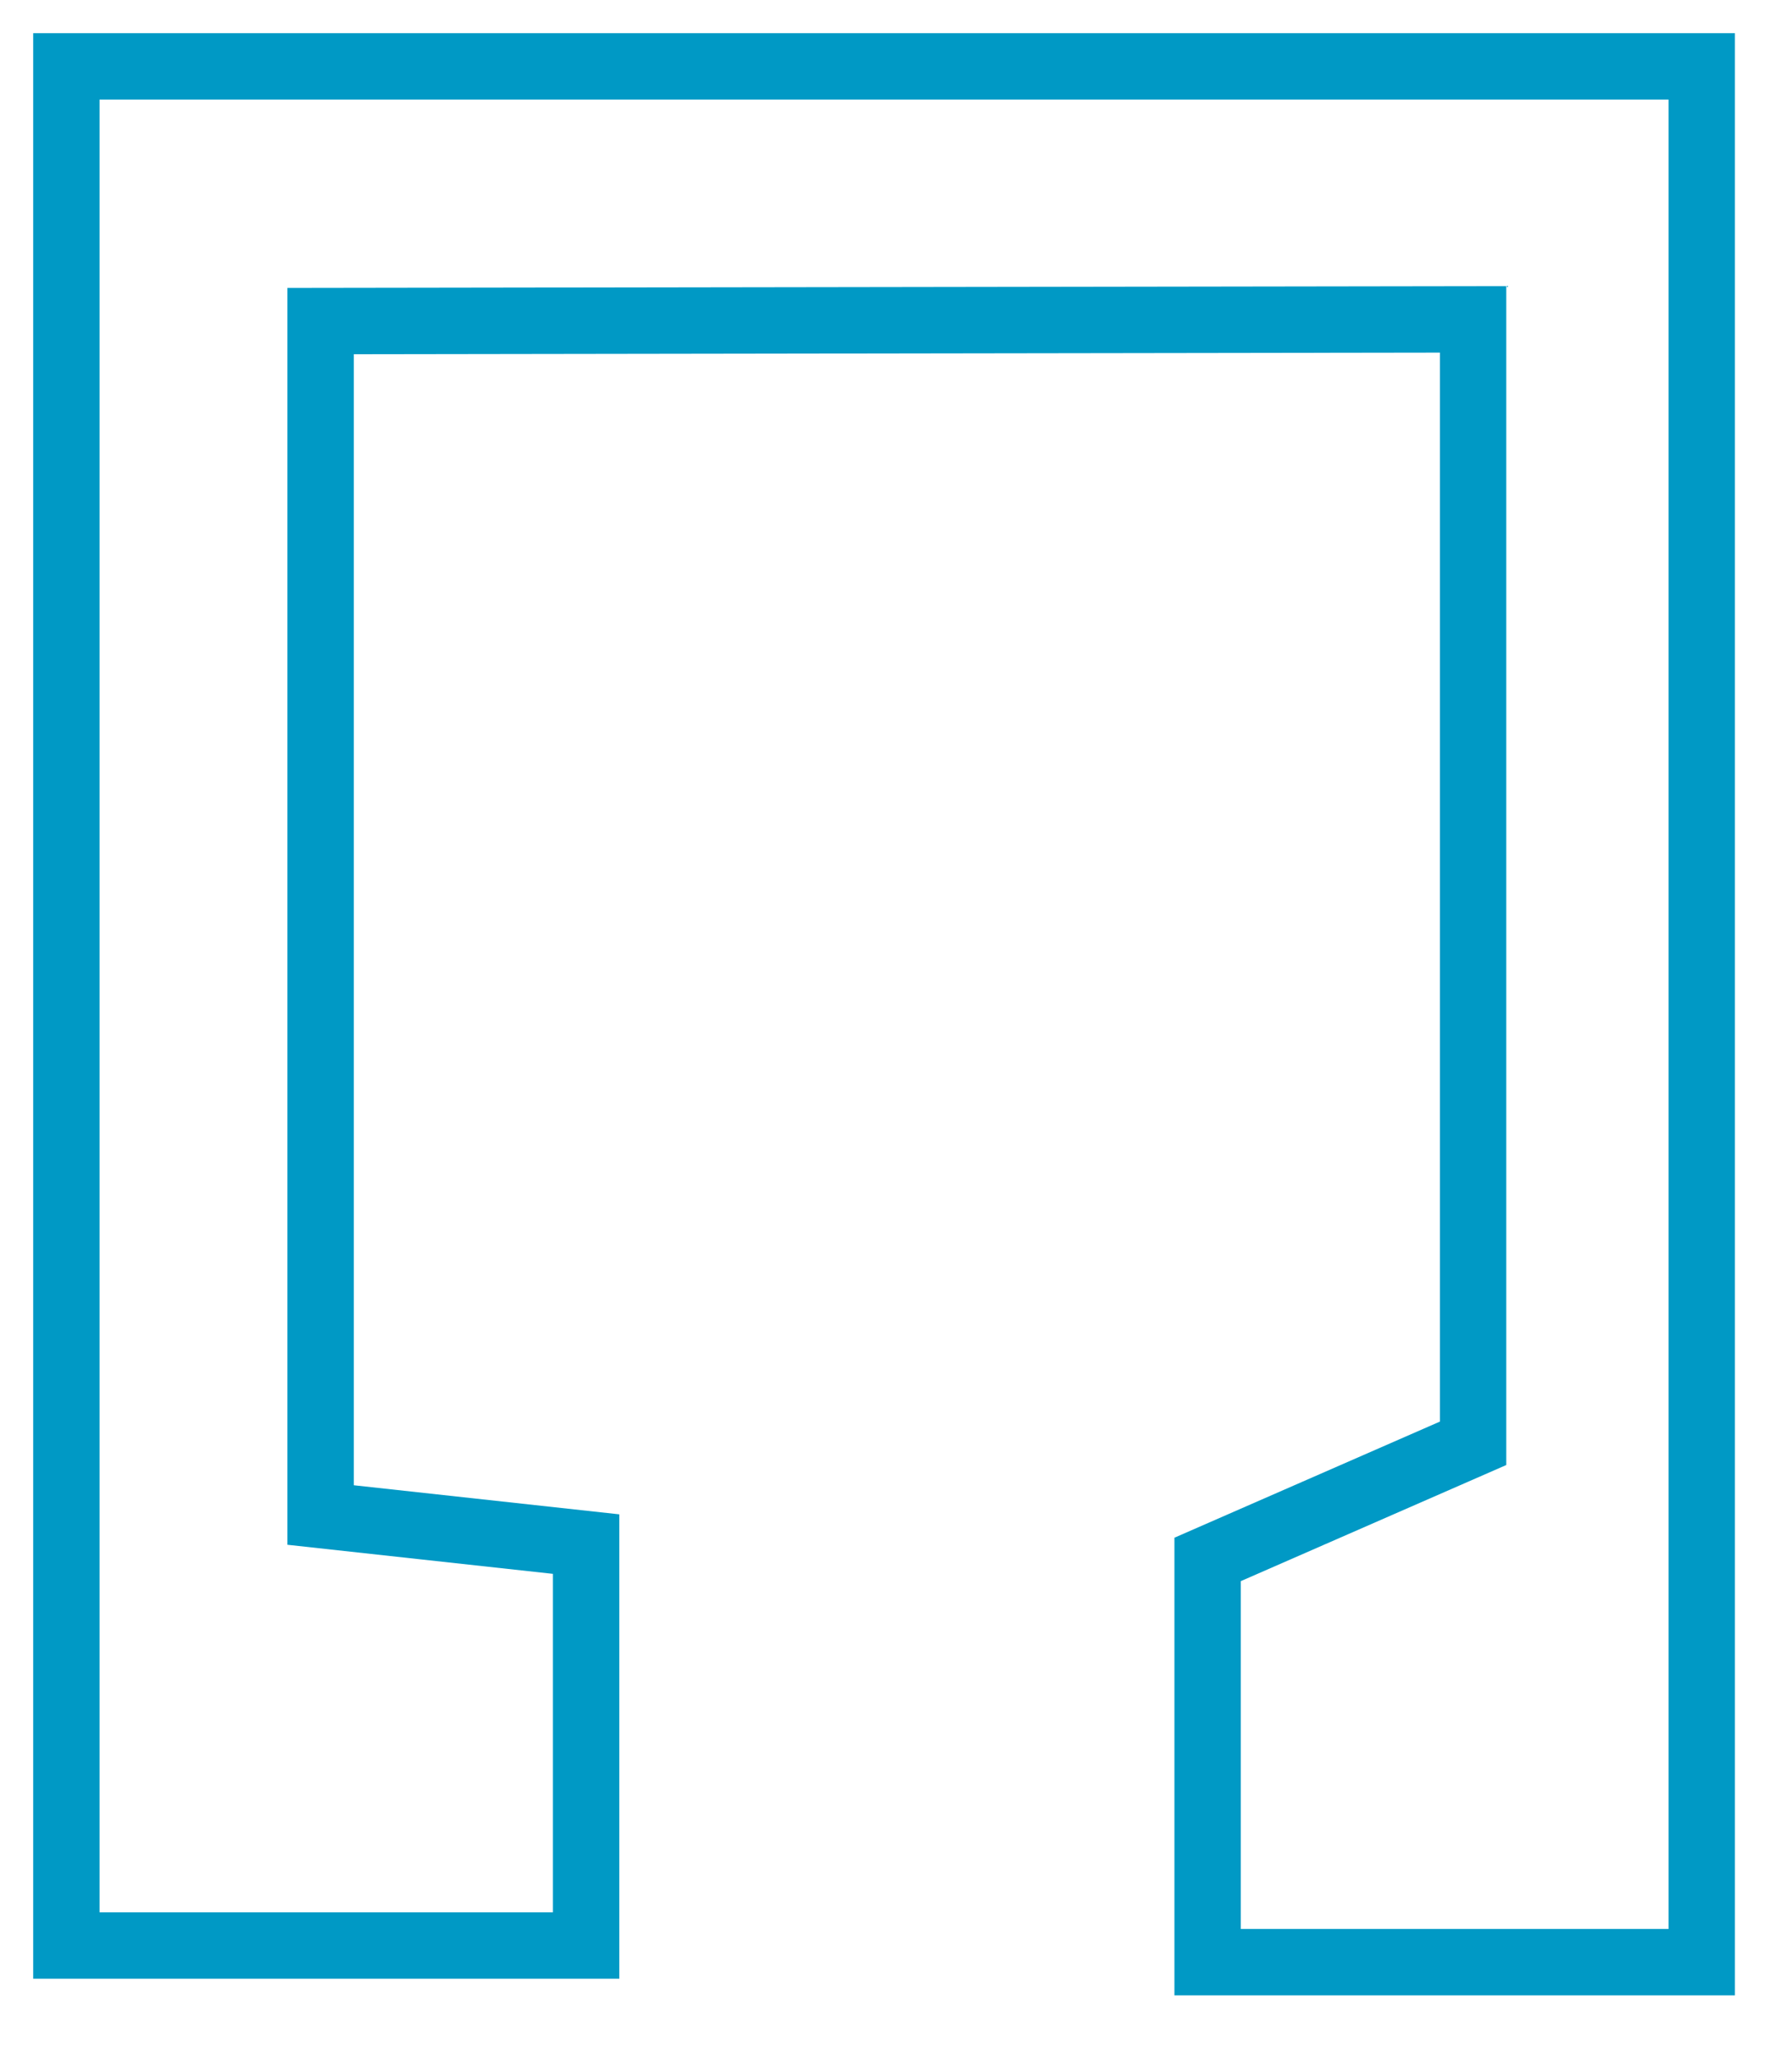 <?xml version="1.0" encoding="UTF-8" standalone="no"?>
<svg width="27px" height="31px" viewBox="0 0 27 31" version="1.1" xmlns="http://www.w3.org/2000/svg" xmlns:xlink="http://www.w3.org/1999/xlink">
    <!-- Generator: Sketch 41.2 (35397) - http://www.bohemiancoding.com/sketch -->
    <title>Path 3</title>
    <desc>Created with Sketch.</desc>
    <defs></defs>
    <g id="Кейсы-под-заказ" stroke="none" stroke-width="1" fill="none" fill-rule="evenodd">
        <g id="zakaz-1400" transform="translate(-810, -1337)" stroke="#0099C5">
            <g id="sostav" transform="translate(209, 970)">
                <g id="+" transform="translate(304, 0)">
                    <g id="1-copy-4" transform="translate(281, 351)">
                        <polygon id="Path-3" points="20.831 20.836 20.831 38.818 24.831 39.256 24.831 45.302 17 45.302 17 17 41.64 17 41.64 45.553 34.195 45.553 34.195 39.487 38.195 37.738 38.195 20.81"></polygon>
                    </g>
                </g>
            </g>
        </g>
    </g>
</svg>